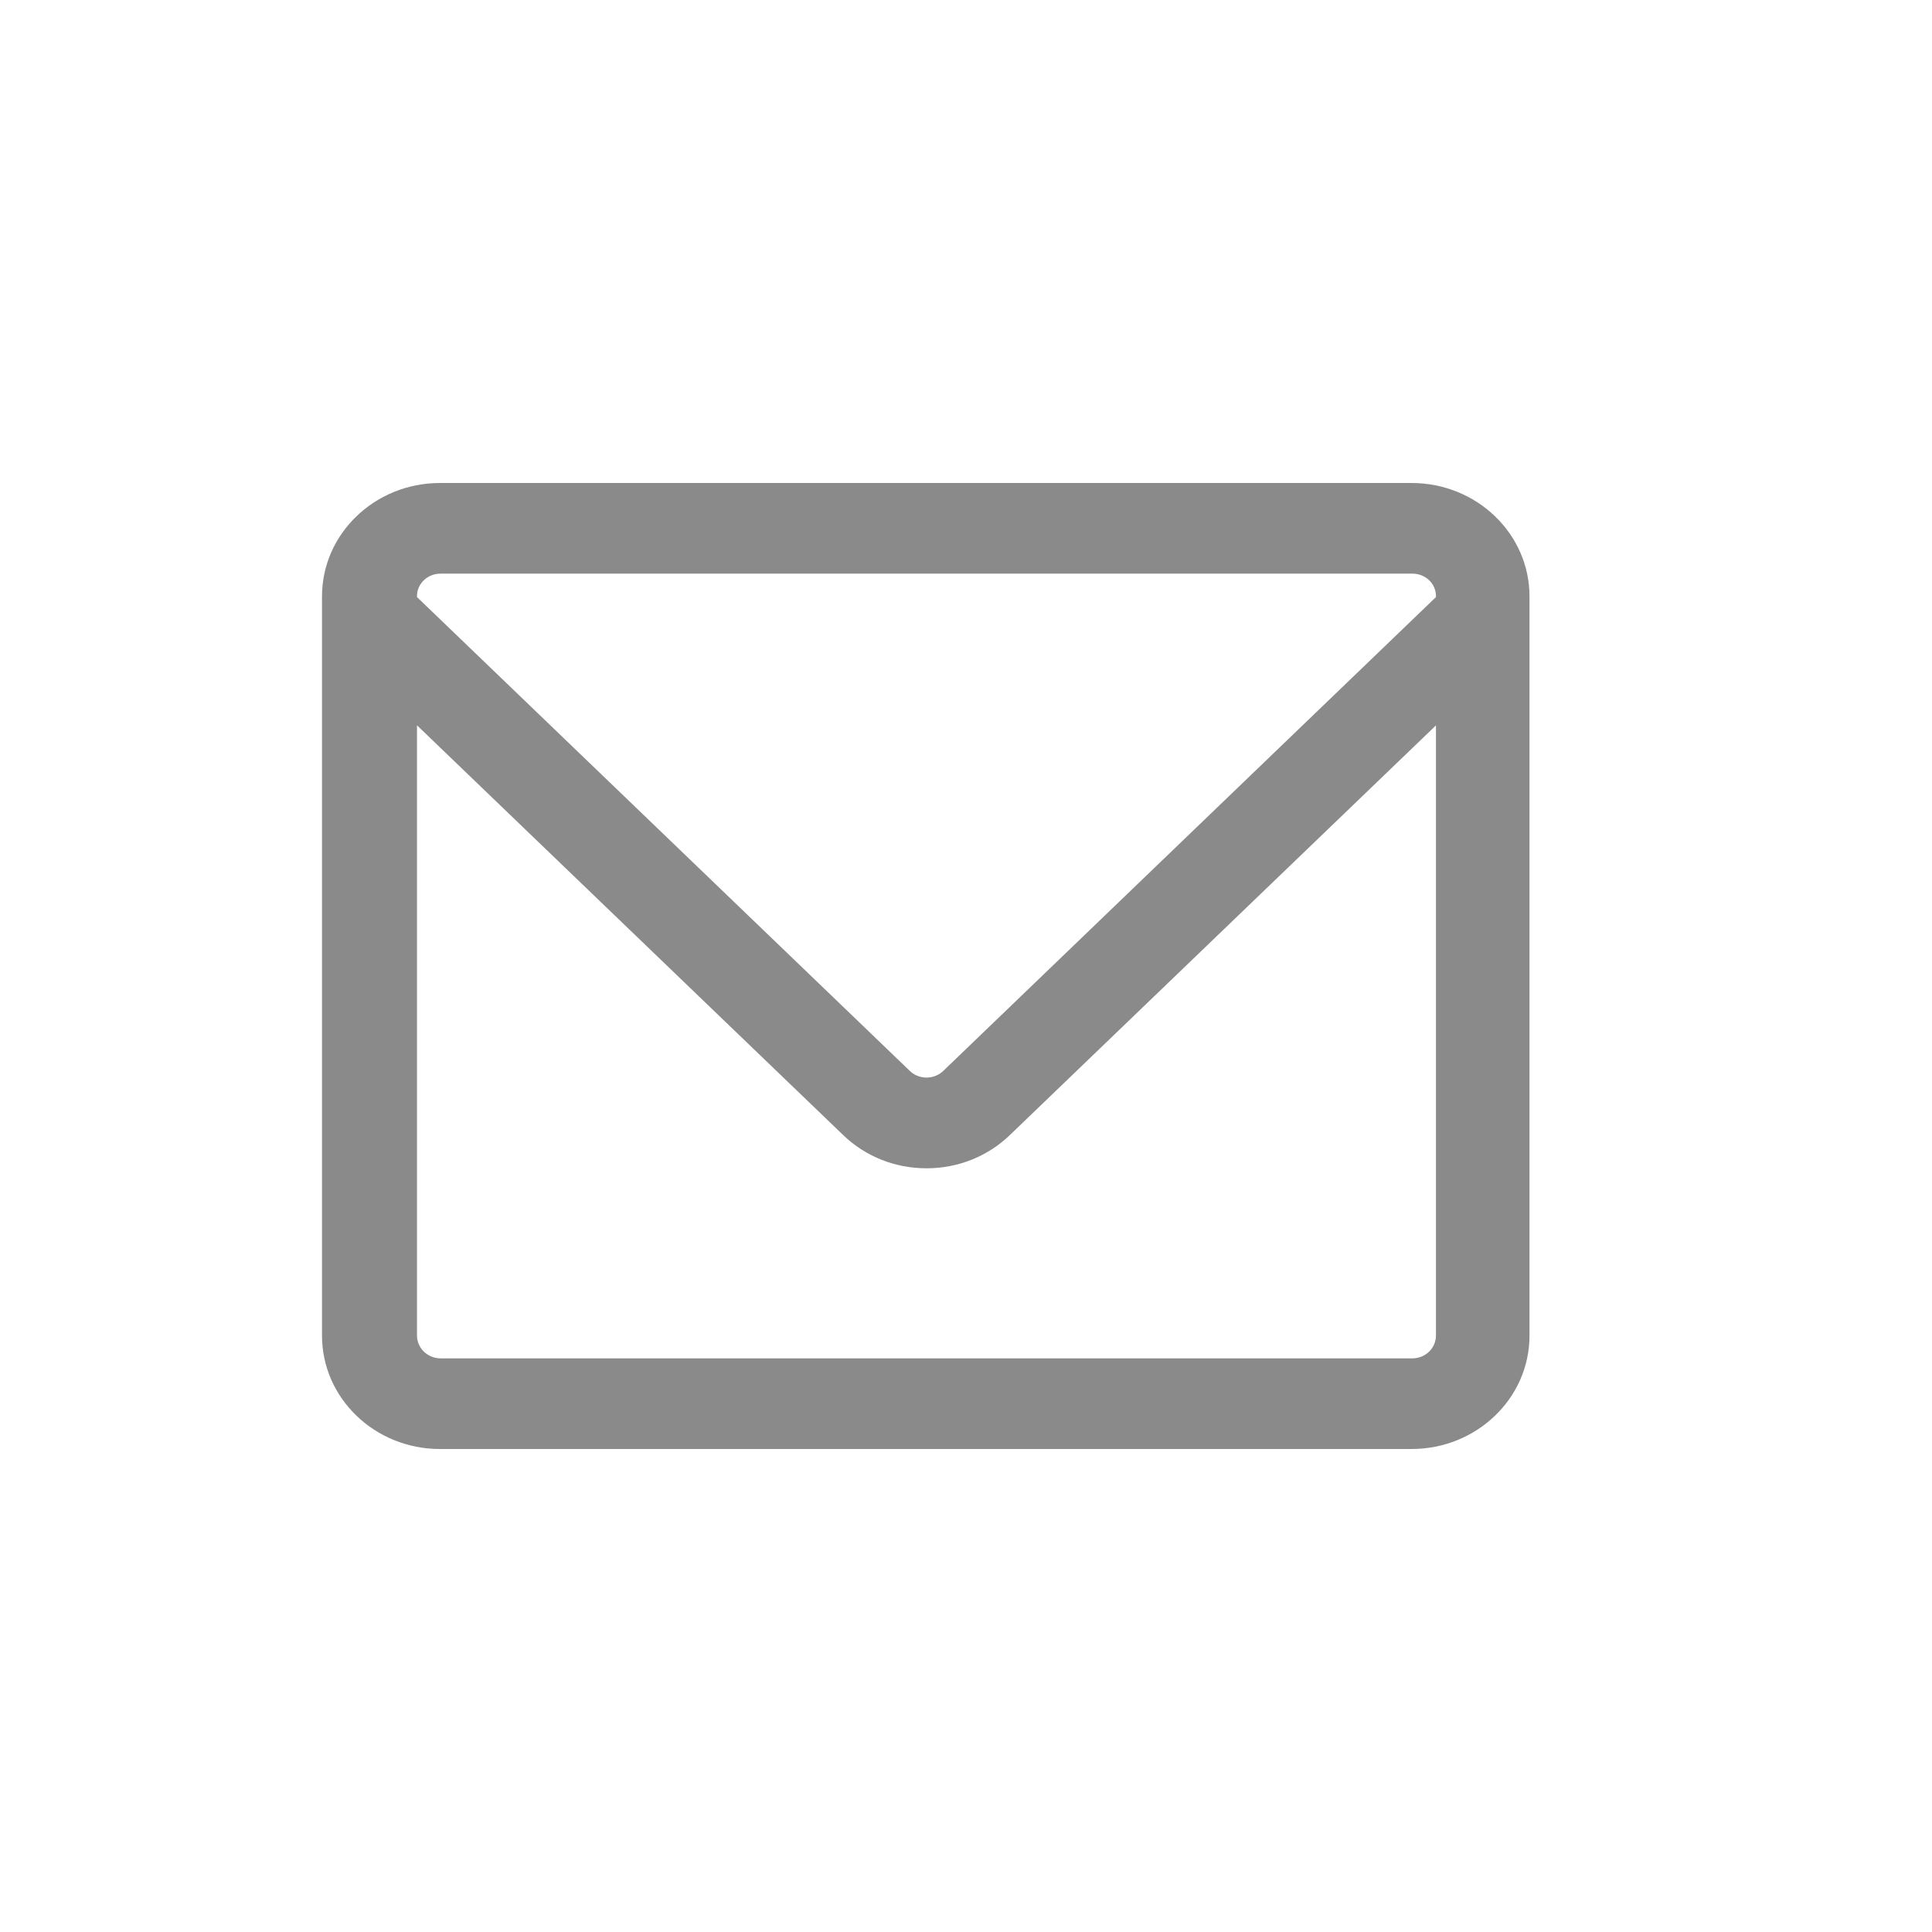 <?xml version="1.0" encoding="UTF-8"?>
<svg width="24px" height="24px" viewBox="0 0 24 24" version="1.1" xmlns="http://www.w3.org/2000/svg" xmlns:xlink="http://www.w3.org/1999/xlink">
    <title>mail</title>
    <g id="mail" stroke="none" stroke-width="1" fill="none" fill-rule="evenodd">
        <g id="622401_mail_packet_email_envelope_letter_icon" transform="translate(4, 6)" fill="#8a8a8a" fill-rule="nonzero">
            <path d="M15,1.409 C15,0.631 14.344,0 13.535,0 L1.465,0 C0.656,0 0,0.631 0,1.409 L0,10.591 C0,11.369 0.656,12 1.465,12 L13.535,12 C14.344,12 15,11.369 15,10.591 L15,1.409 Z M1.473,1.126 L13.546,1.126 C13.708,1.126 13.838,1.25 13.838,1.405 L13.838,1.417 L7.717,7.304 C7.642,7.375 7.555,7.386 7.51,7.386 C7.464,7.386 7.377,7.375 7.303,7.304 L1.18,1.417 L1.18,1.405 C1.18,1.25 1.311,1.126 1.473,1.126 Z M13.546,10.874 L1.473,10.874 C1.311,10.874 1.18,10.746 1.18,10.59 L1.18,3.01 L6.474,8.1 C6.751,8.367 7.119,8.513 7.51,8.513 C7.901,8.513 8.269,8.366 8.545,8.1 L13.838,3.011 L13.838,10.59 C13.838,10.746 13.708,10.874 13.546,10.874 Z" id="Shape"></path>
        </g>
    </g>
</svg>